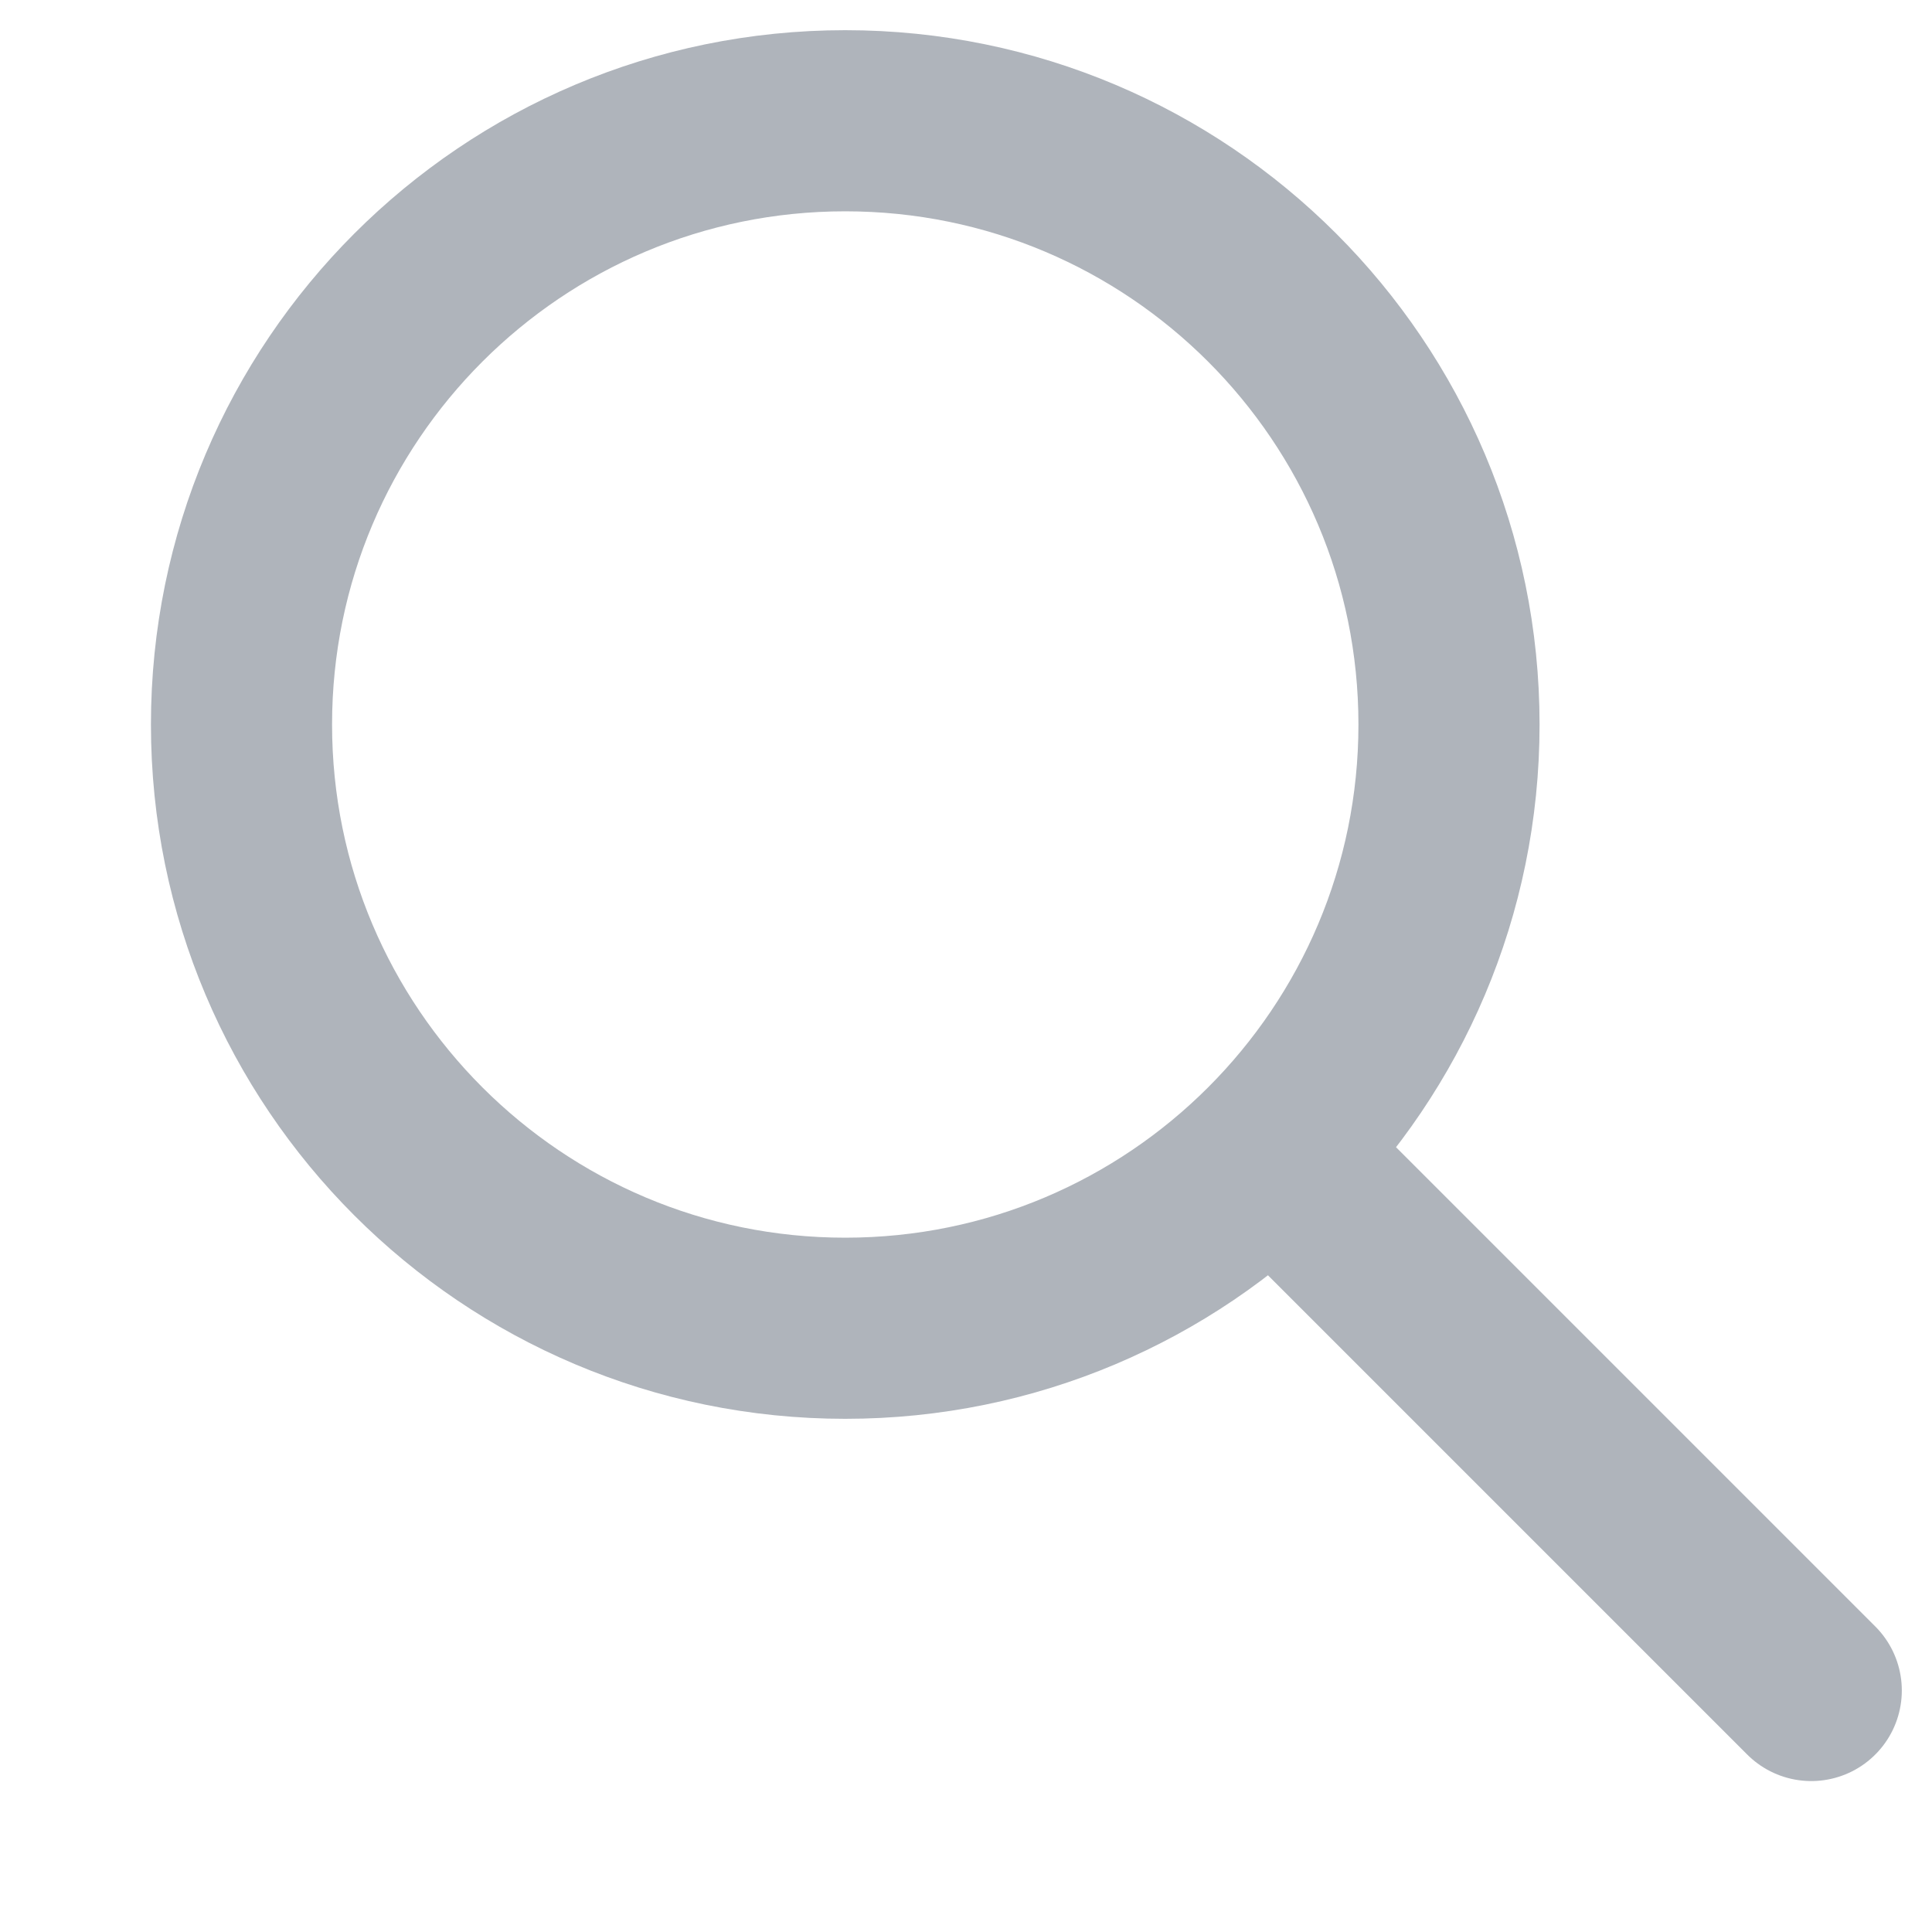 <svg width="16" height="16" viewBox="0 0 16 16" fill="none" xmlns="http://www.w3.org/2000/svg">
<path d="M7 11C9.761 11 12 8.761 12 6C12 3.239 9.761 1 7 1C4.239 1 2 3.239 2 6C2 8.761 4.239 11 7 11Z" stroke="#AFB4BB" stroke-width="1.5" stroke-linecap="round" stroke-linejoin="round"/>
<path d="M11 10L15 14" stroke="#AFB4BB" stroke-width="1.5" stroke-linecap="round" stroke-linejoin="round"/>
</svg>
